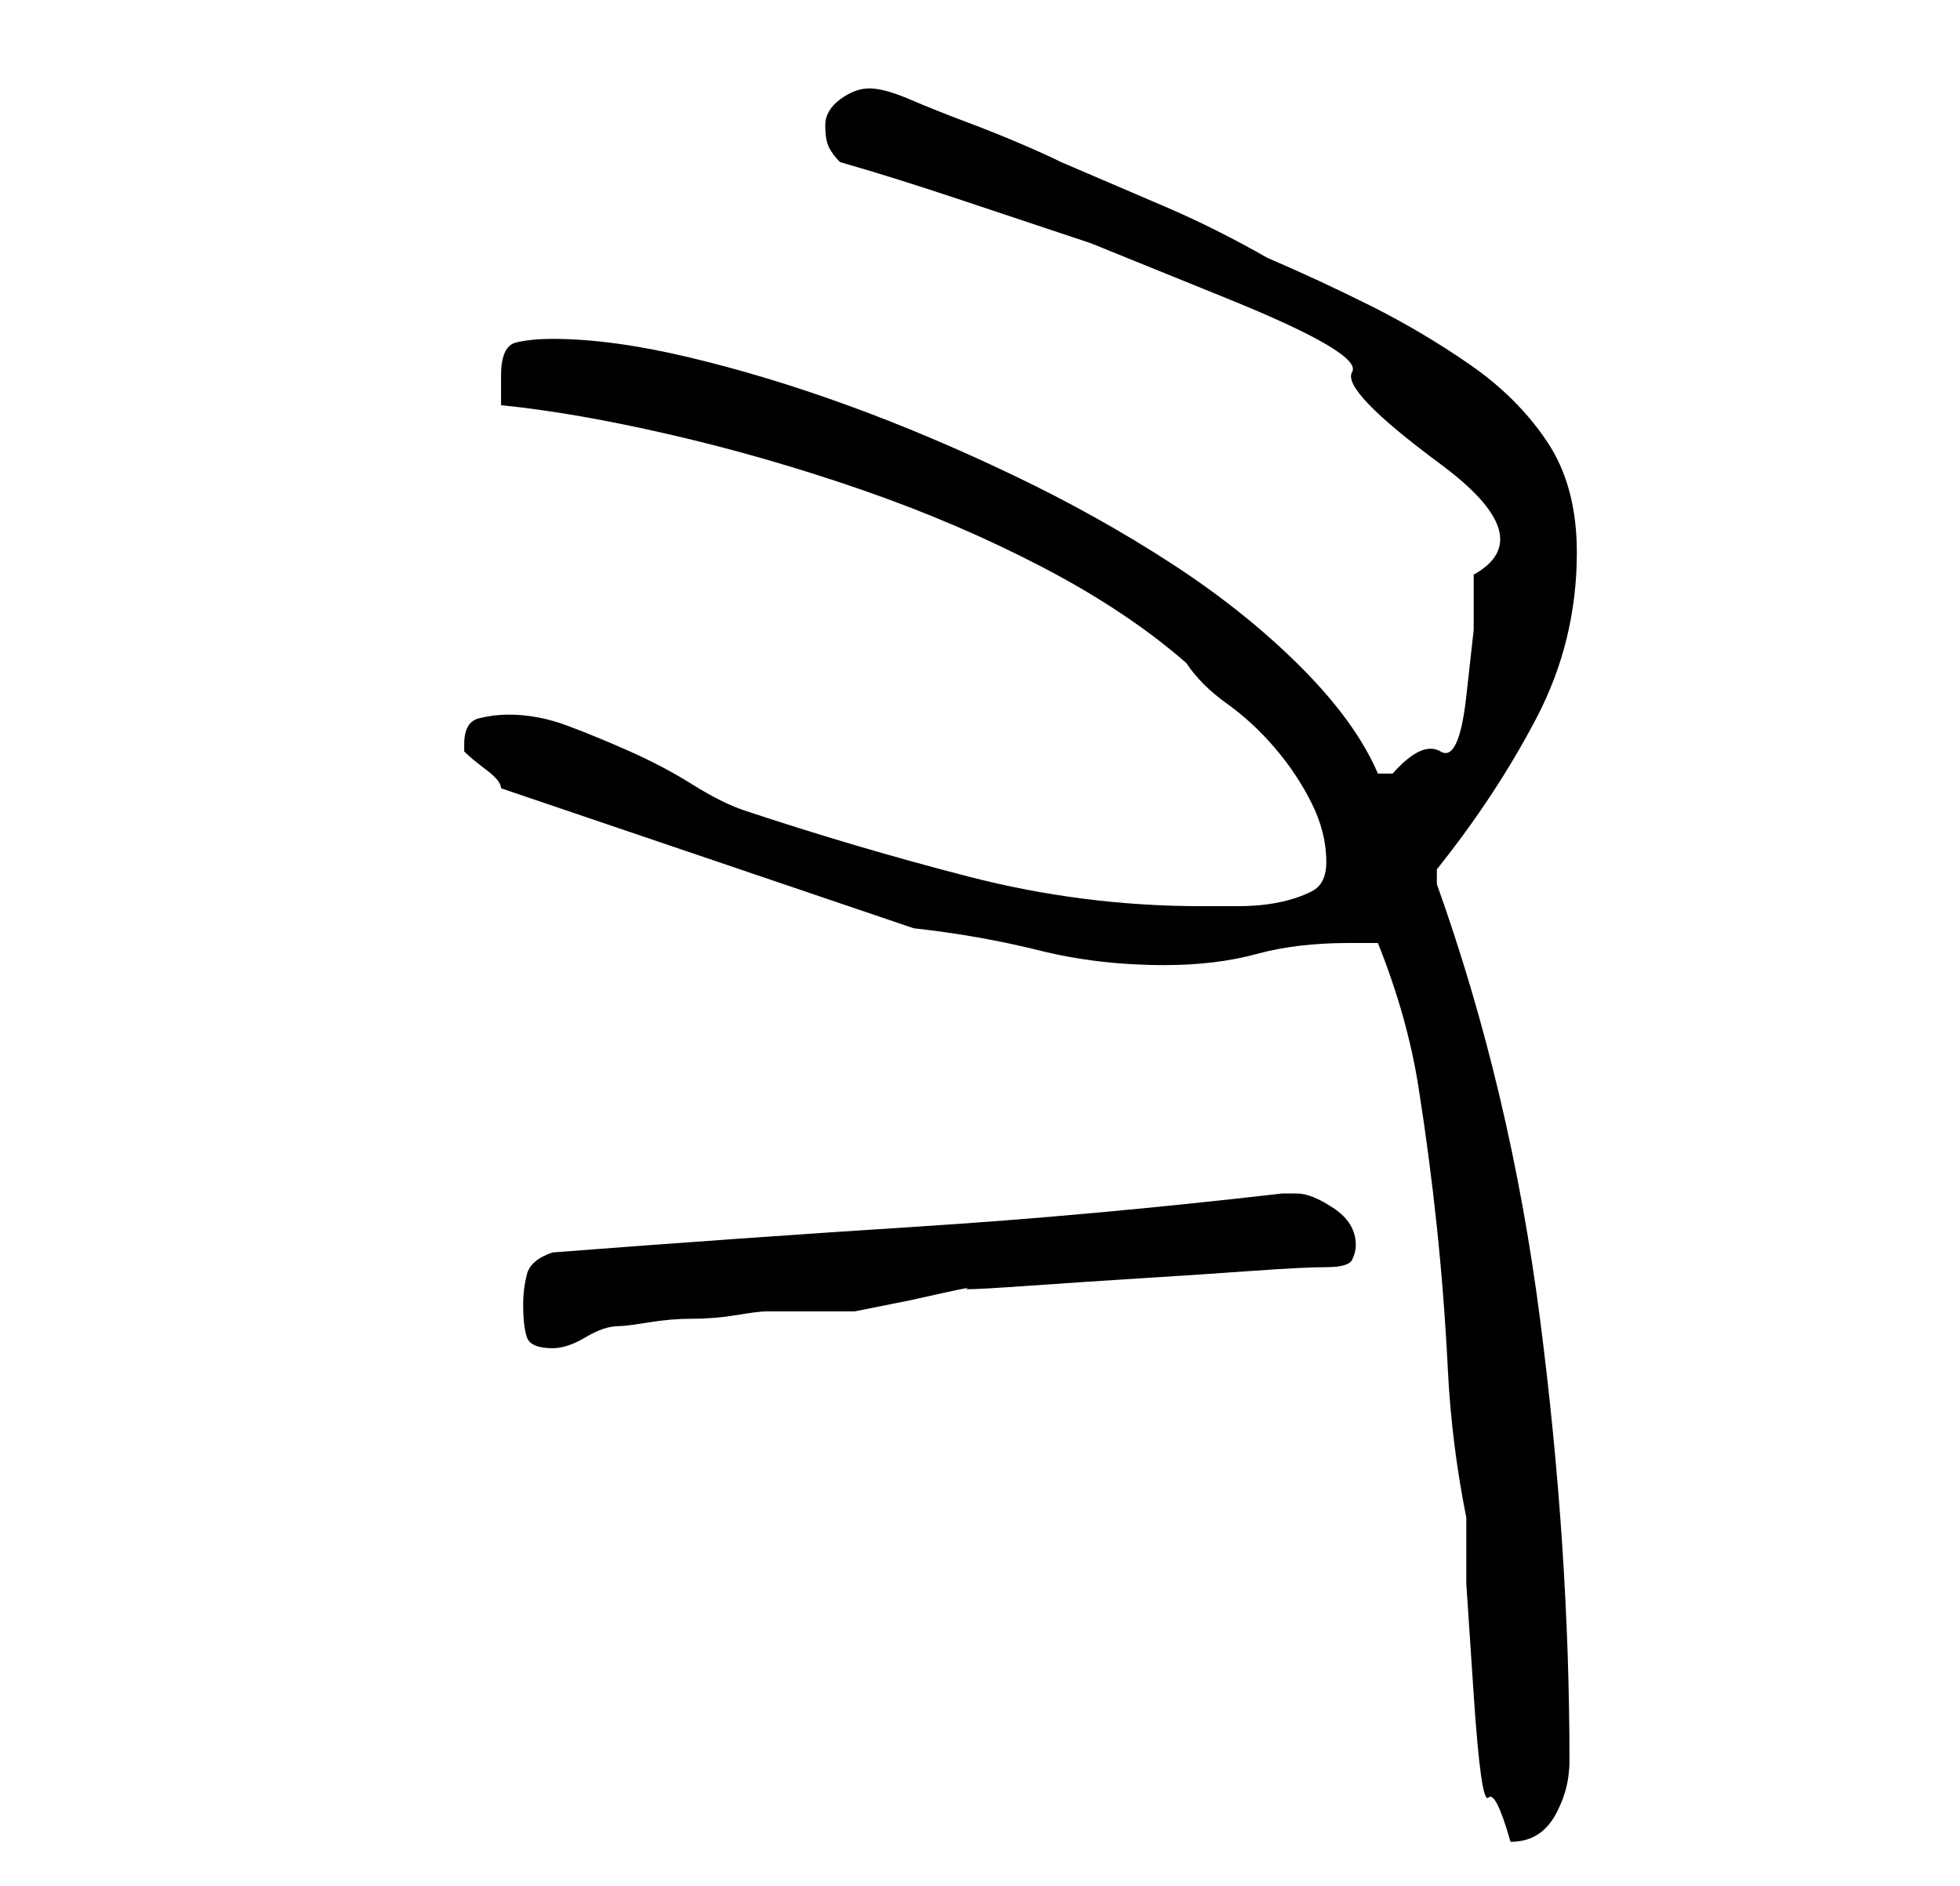 <?xml version="1.0" standalone="no"?>
<!DOCTYPE svg PUBLIC "-//W3C//DTD SVG 1.1//EN" "http://www.w3.org/Graphics/SVG/1.1/DTD/svg11.dtd" >
<svg xmlns="http://www.w3.org/2000/svg" xmlns:xlink="http://www.w3.org/1999/xlink" version="1.1" viewBox="-10 0 266 256">
   <path fill="currentColor"
d="M177 128q4 10 5.5 19.5t2.5 19t1.5 19.5t2.5 20v9t1 15t2 14t3 6q4 0 6 -3.5t2 -7.5q0 -29 -4 -60t-14 -59v-2q8 -10 13.5 -20.5t5.5 -22.5q0 -9 -4 -15t-10.5 -10.5t-13.5 -8t-14 -6.5q-7 -4 -14 -7l-14 -6q-2 -1 -5.5 -2.5t-7.5 -3t-7.5 -3t-5.5 -1.5t-4 1.5t-2 3.5
t0.5 3t1.5 2q7 2 16 5l18 6t18.5 7.5t17 10t12 12.5t4.5 15v7.5t-1 9t-3.5 7.5t-6.5 3h-1.5h-0.5q-3 -7 -10.5 -14.5t-17.5 -14t-21.5 -12t-22.5 -9.5t-21.5 -6.5t-18.5 -2.5q-3 0 -5 0.5t-2 4.5v2v2q10 1 23 4t26 7.5t24.5 10.5t19.5 13q2 3 5.5 5.5t6.5 6t5 7.5t2 8
q0 3 -2 4t-4.5 1.5t-5.5 0.5h-5q-16 0 -31.5 -4t-30.5 -9q-3 -1 -7 -3.5t-8.5 -4.5t-8.5 -3.5t-8 -1.5q-2 0 -4 0.5t-2 3.5v1q1 1 3 2.5t2 2.5l56 19q9 1 17 3t17 2q7 0 12.5 -1.5t12.5 -1.5h4zM61 177q0 3 0.5 4.5t3.5 1.5q2 0 4.5 -1.5t4.5 -1.5q1 0 4 -0.5t6 -0.5t6 -0.5
t4 -0.5h2h4h3h3l2.5 -0.5l5 -1t4.5 -1t3 -0.5q2 0 9 -0.5t15 -1t15 -1t10 -0.5t3.5 -1t0.5 -2q0 -3 -3 -5t-5 -2h-2q-26 3 -49.5 4.5t-49.5 3.5q-3 1 -3.5 3t-0.5 4z" />
</svg>

